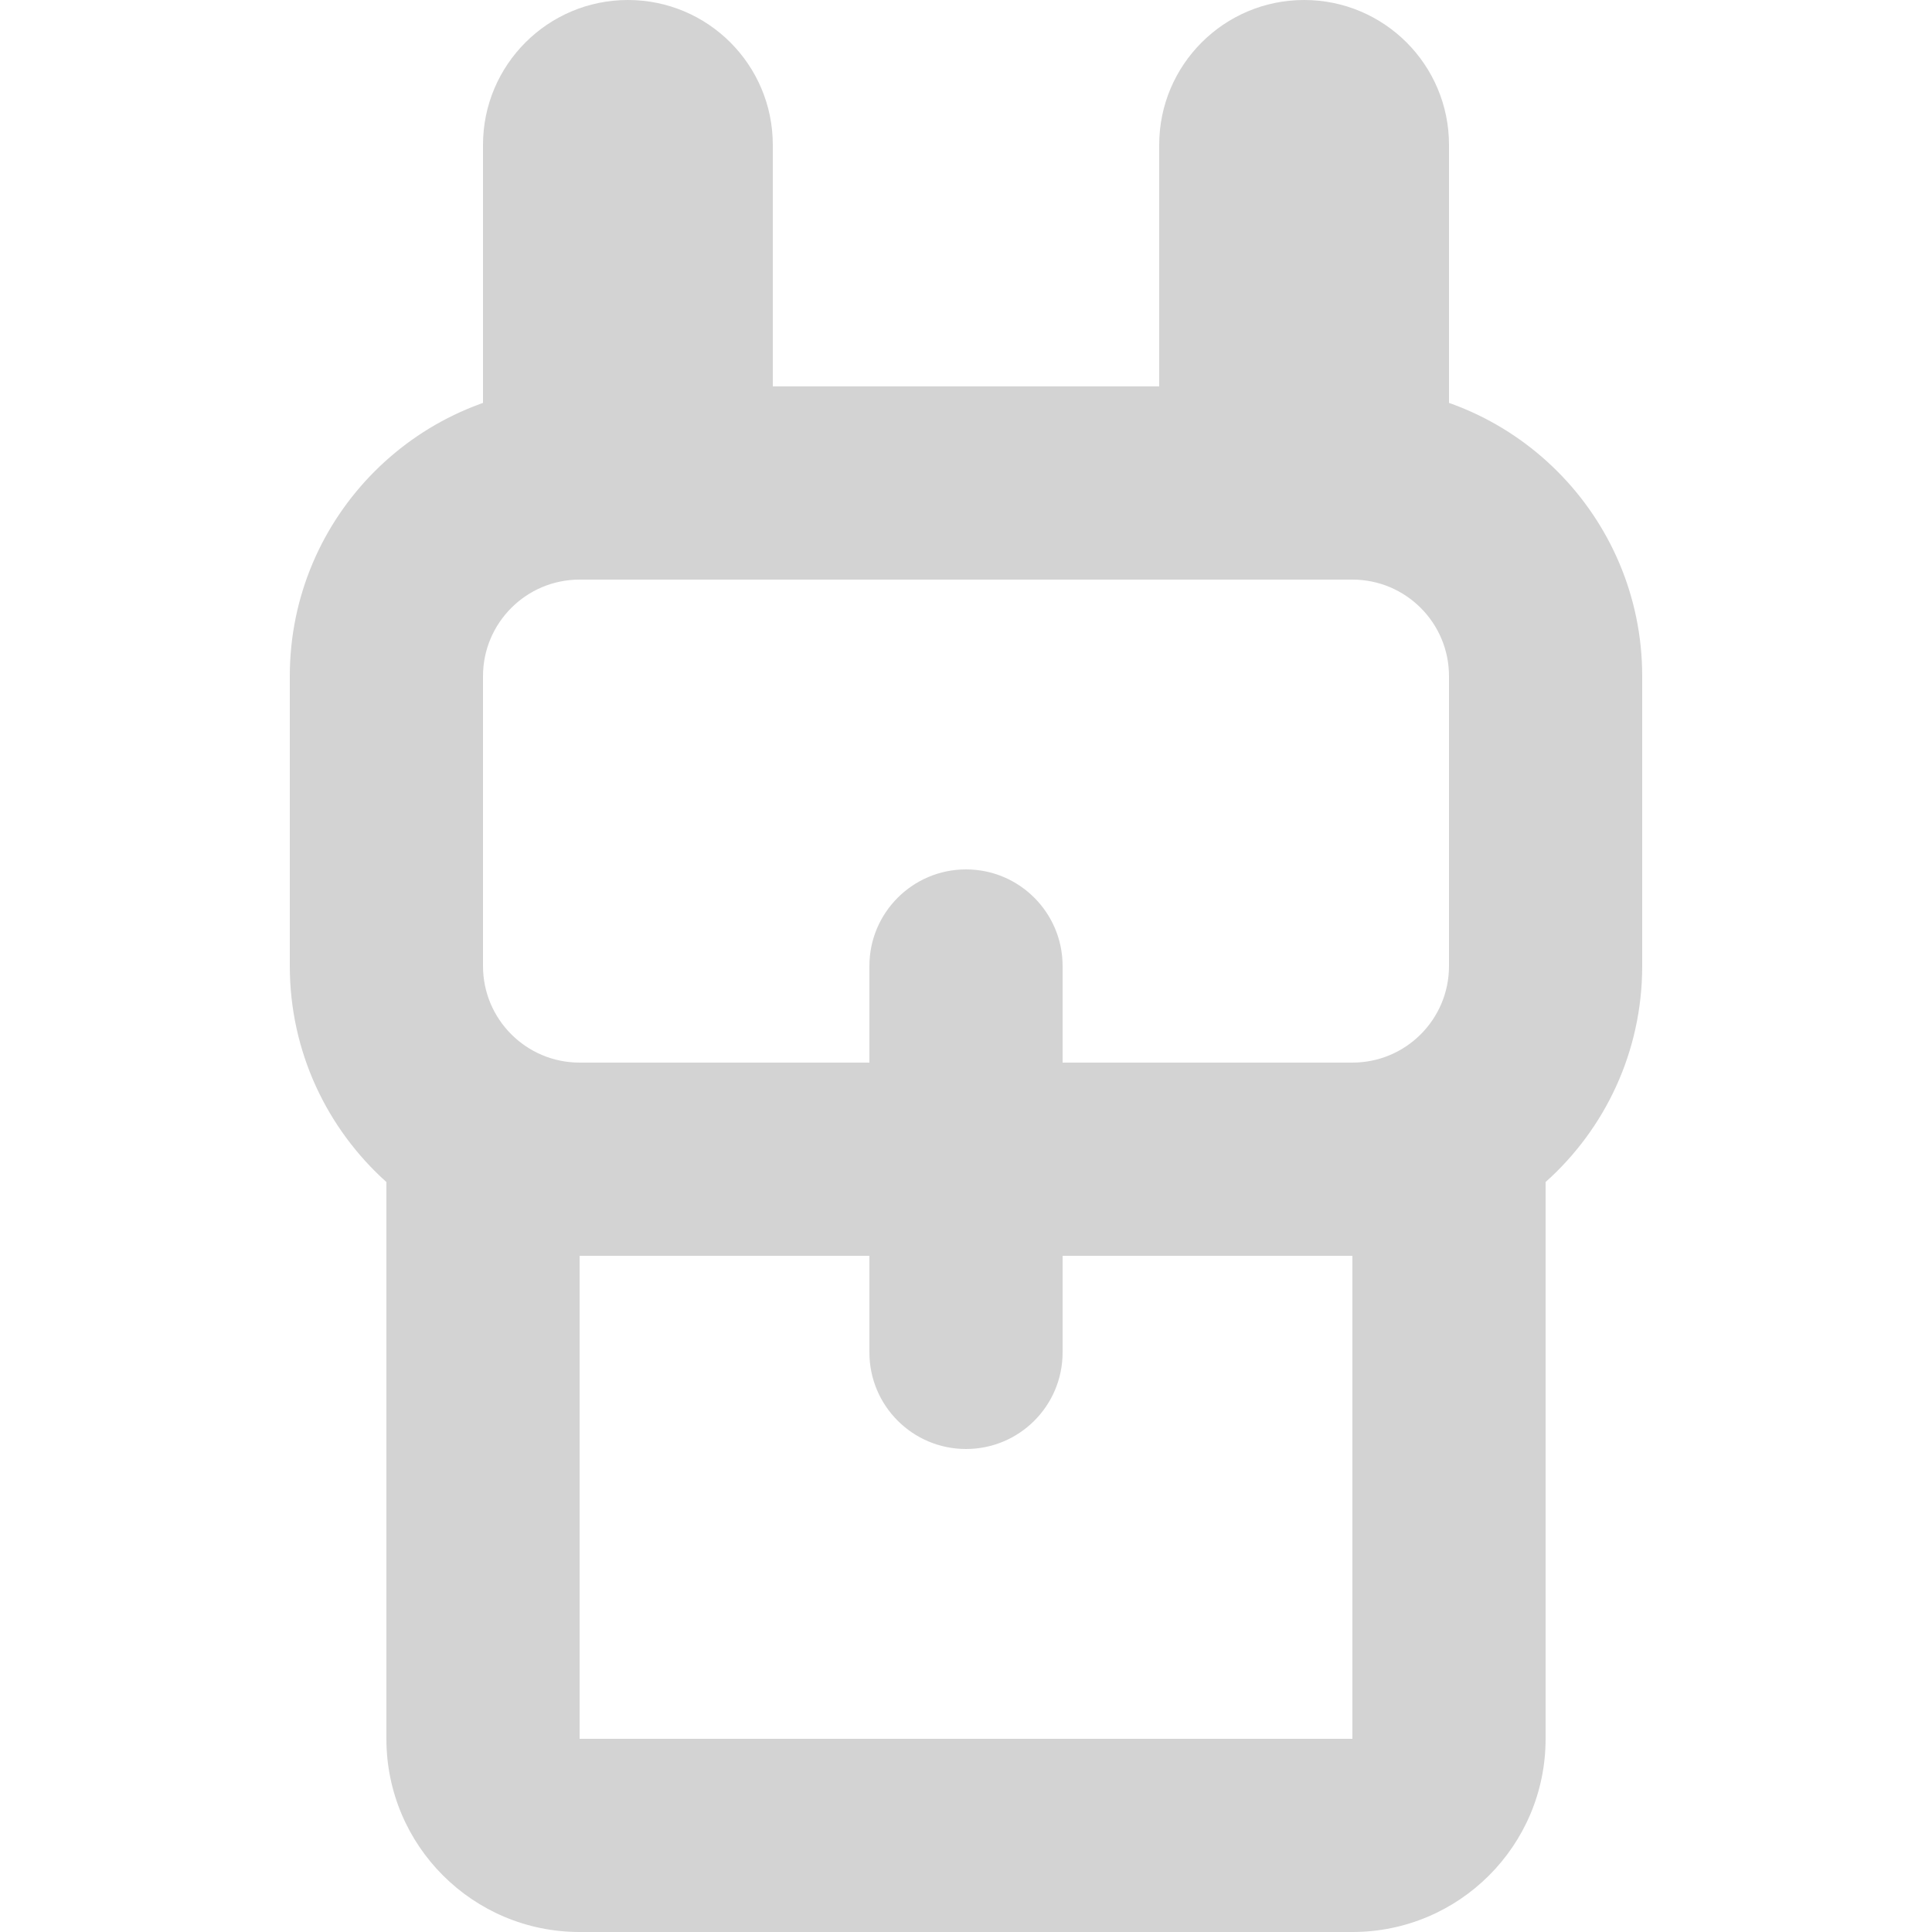 <?xml version="1.0" encoding="utf-8"?>
<svg version="1.1" fill="lightgray" id="Layer_1" xmlns="http://www.w3.org/2000/svg" xmlns:xlink="http://www.w3.org/1999/xlink" x="0px" y="0px"
	 viewBox="0 0 512 512" style="enable-background:new 0 0 512 512;" xml:space="preserve">
<g>
	<path d="M153.6,332.8v128h204.8v-128H153.6z M409.6,313.25V460.8c0,28.3-22.9,51.2-51.2,51.2H153.6c-28.28,0-51.2-22.9-51.2-51.2
		V313.25c-15.7-14.08-25.6-34.5-25.6-57.25v-76.8c0-42.4,34.4-76.8,76.8-76.8h204.8c42.43,0,76.8,34.4,76.8,76.8V256
		C435.2,278.75,425.33,299.2,409.6,313.25z M153.6,153.6c-14.13,0-25.6,11.47-25.6,25.6V256c0,14.15,11.48,25.6,25.6,25.6h204.8
		c14.15,0,25.6-11.45,25.6-25.6v-76.8c0-14.13-11.45-25.6-25.6-25.6H153.6z M281.6,281.6h-51.2V256c0-14.13,11.48-25.6,25.6-25.6
		c14.15,0,25.6,11.48,25.6,25.6V281.6z M281.6,332.8v25.6c0,14.15-11.45,25.6-25.6,25.6c-14.13,0-25.6-11.45-25.6-25.6v-25.6H281.6z
		 M166.4,0c21.23,0,38.4,17.2,38.4,38.4v76.8c0,21.23-17.18,38.4-38.4,38.4c-21.2,0-38.4-17.18-38.4-38.4V38.4
		C128,17.2,145.2,0,166.4,0z M345.6,0C366.83,0,384,17.2,384,38.4v76.8c0,21.23-17.17,38.4-38.4,38.4c-21.2,0-38.4-17.18-38.4-38.4
		V38.4C307.2,17.2,324.4,0,345.6,0z"/>
</g>
</svg>
